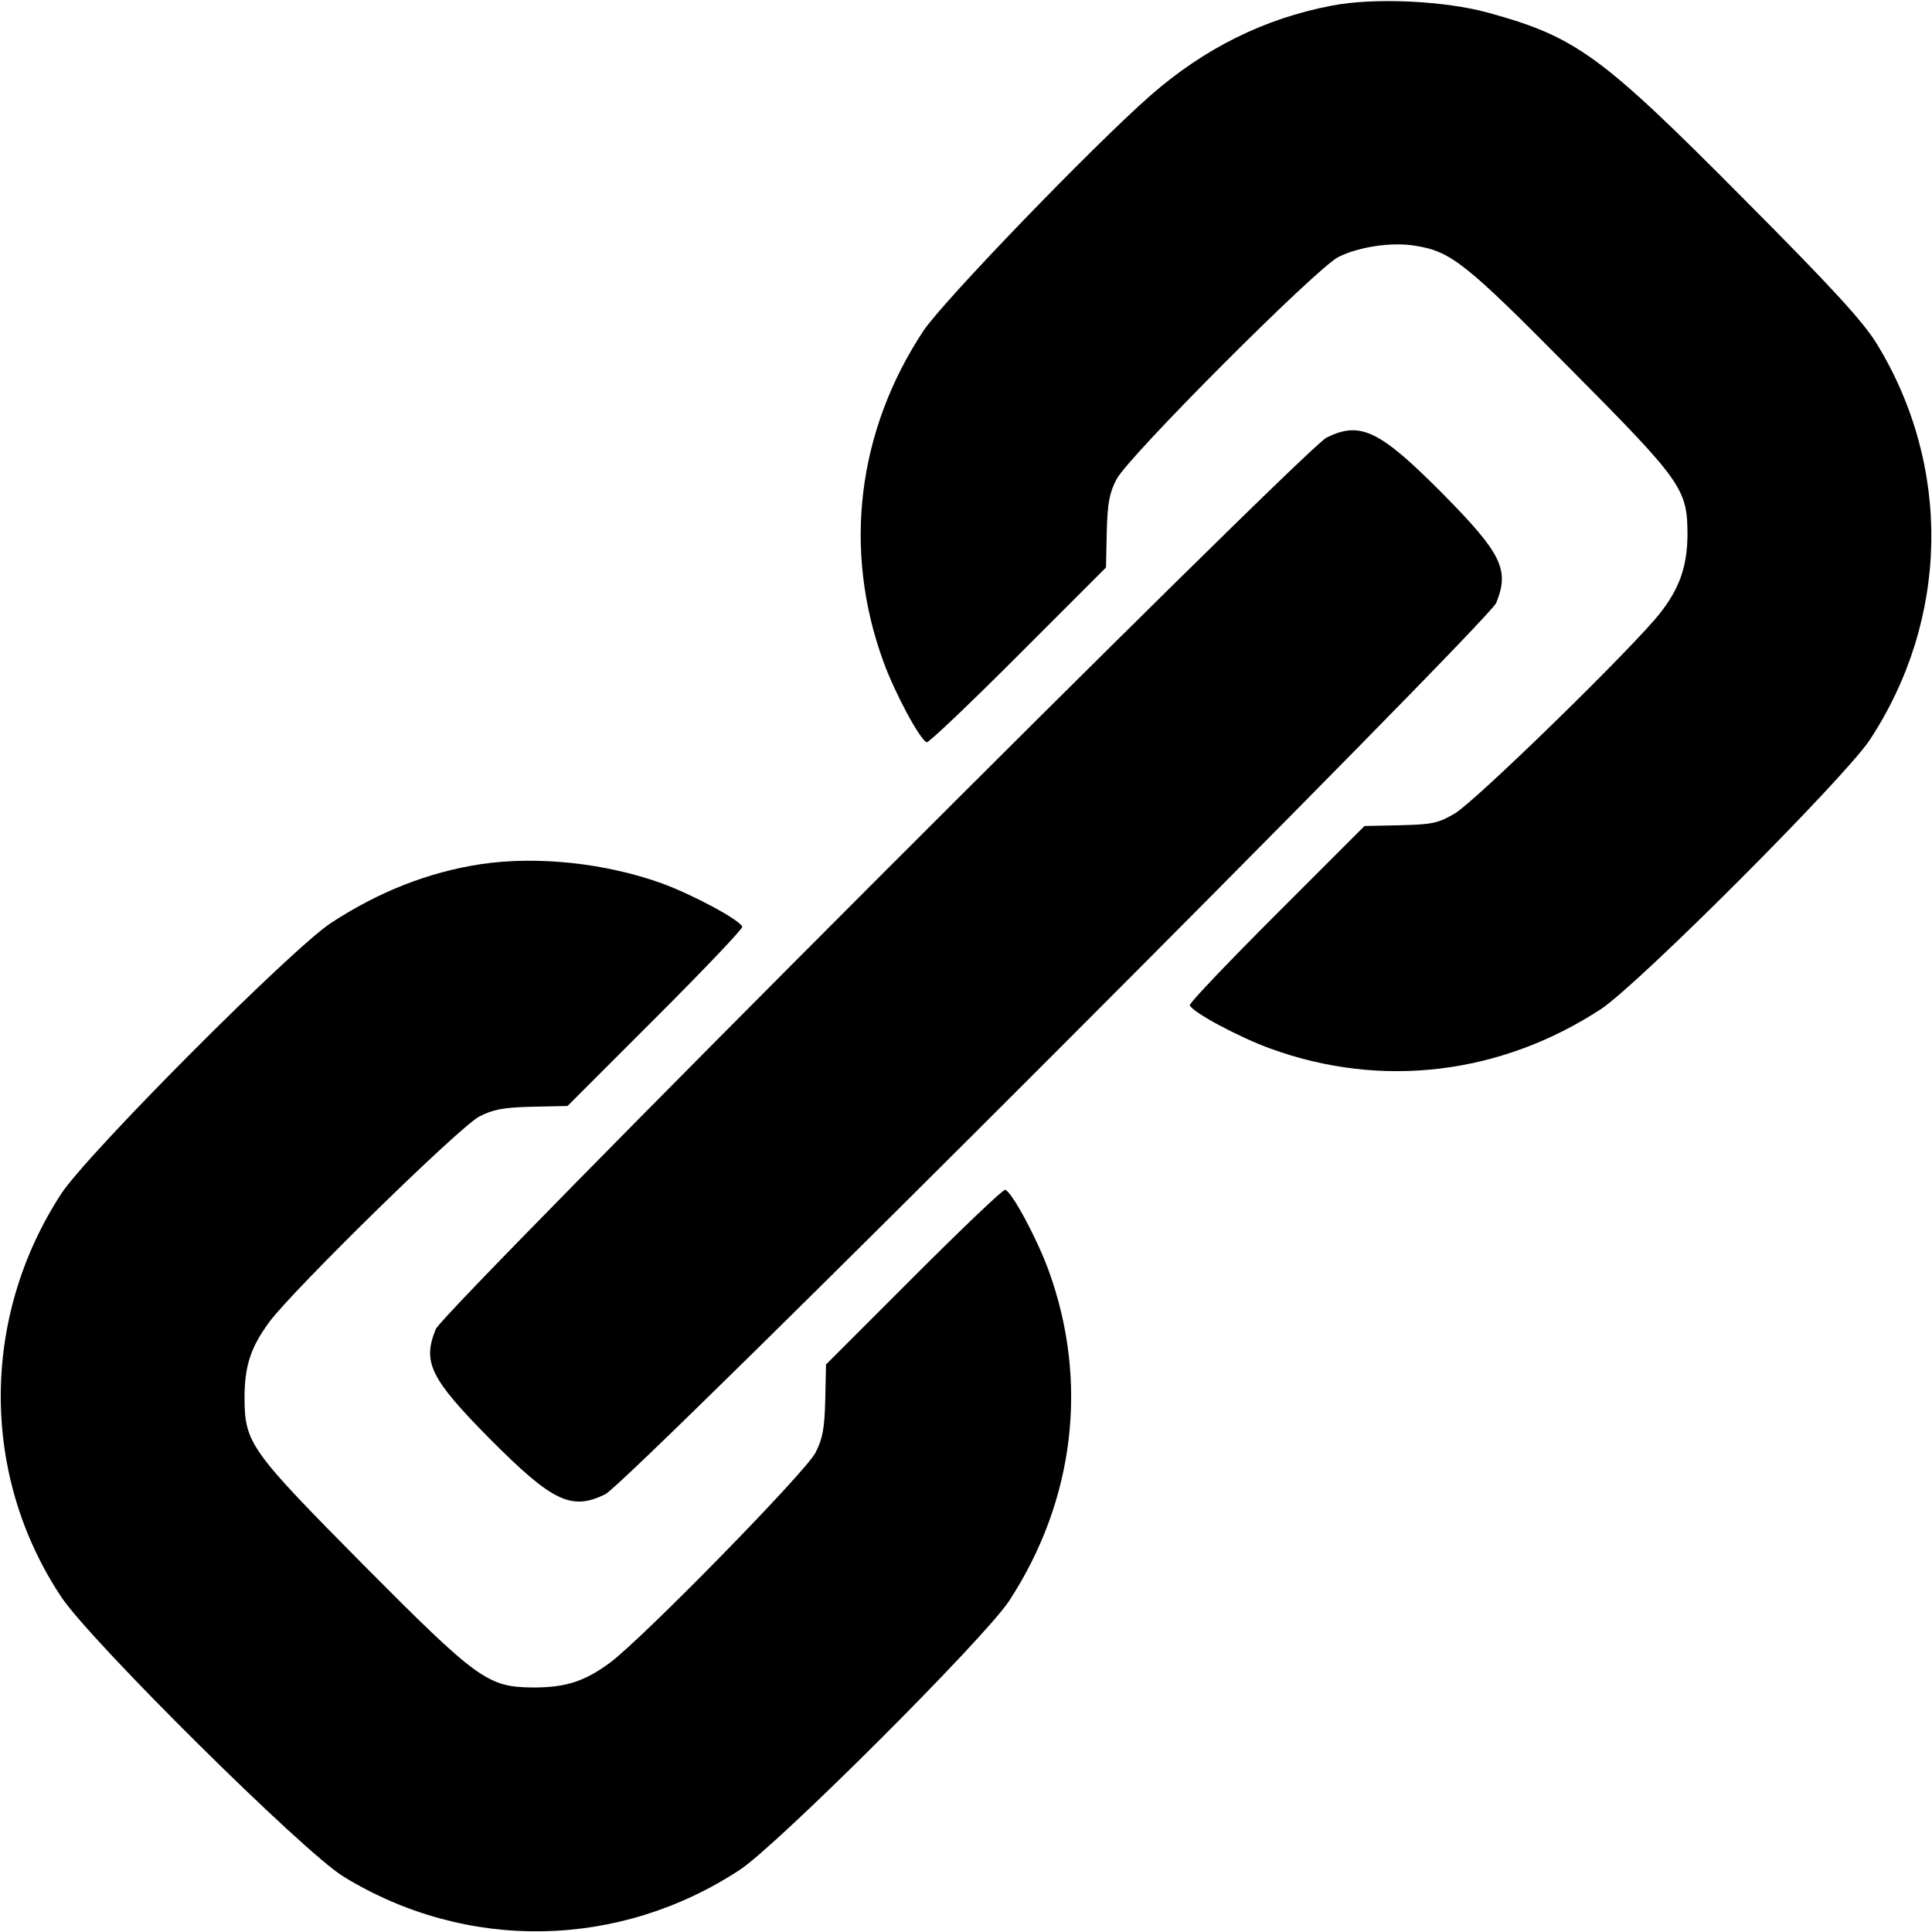 <?xml version="1.0" standalone="no"?>
<!DOCTYPE svg PUBLIC "-//W3C//DTD SVG 20010904//EN"
 "http://www.w3.org/TR/2001/REC-SVG-20010904/DTD/svg10.dtd">
<svg version="1.0" xmlns="http://www.w3.org/2000/svg"
 width="512pt" height="512pt" viewBox="0 0 512 512"
 preserveAspectRatio="xMidYMid meet">

<g transform="translate(0,512) scale(0.1,-0.1)"
fill="#000000" stroke="none">
<path d="M3529 5105 c-178 -34 -337 -113 -479 -237 -154 -135 -553 -549 -603
-625 -175 -265 -214 -580 -106 -876 30 -83 97 -208 115 -214 5 -2 114 102 242
230 l233 233 2 94 c2 77 7 104 26 140 31 60 530 560 588 589 54 27 141 40 202
30 96 -15 133 -44 412 -326 299 -301 311 -319 311 -442 -1 -82 -21 -140 -72
-205 -66 -86 -491 -501 -545 -532 -44 -26 -61 -29 -145 -31 l-94 -2 -233 -233
c-128 -128 -232 -237 -230 -242 6 -18 131 -85 214 -115 294 -107 610 -69 876
105 101 67 644 611 712 713 211 321 218 725 18 1051 -36 58 -115 145 -352 383
-378 381 -444 429 -676 493 -115 32 -303 41 -416 19z"/>
<path d="M3515 3960 c-58 -29 -2339 -2312 -2360 -2362 -36 -88 -15 -131 142
-290 167 -168 217 -192 307 -148 59 28 2339 2311 2361 2362 36 88 15 131 -142
290 -167 168 -218 193 -308 148z"/>
<path d="M1275 2830 c-139 -21 -271 -73 -398 -156 -106 -70 -646 -612 -715
-718 -214 -329 -213 -748 1 -1069 80 -119 641 -675 747 -740 326 -200 730
-193 1051 18 102 68 646 611 713 712 174 266 212 582 105 876 -30 83 -97 208
-115 214 -5 2 -114 -102 -242 -230 l-233 -233 -2 -94 c-2 -77 -7 -103 -26
-140 -28 -53 -456 -490 -544 -556 -68 -50 -117 -66 -204 -66 -120 1 -146 19
-450 325 -300 303 -314 322 -315 441 0 86 16 135 66 203 66 88 503 516 556
544 37 19 63 24 140 26 l94 2 233 233 c128 128 232 237 230 242 -6 18 -131 85
-213 115 -150 54 -330 73 -479 51z"/>
</g>
</svg>
